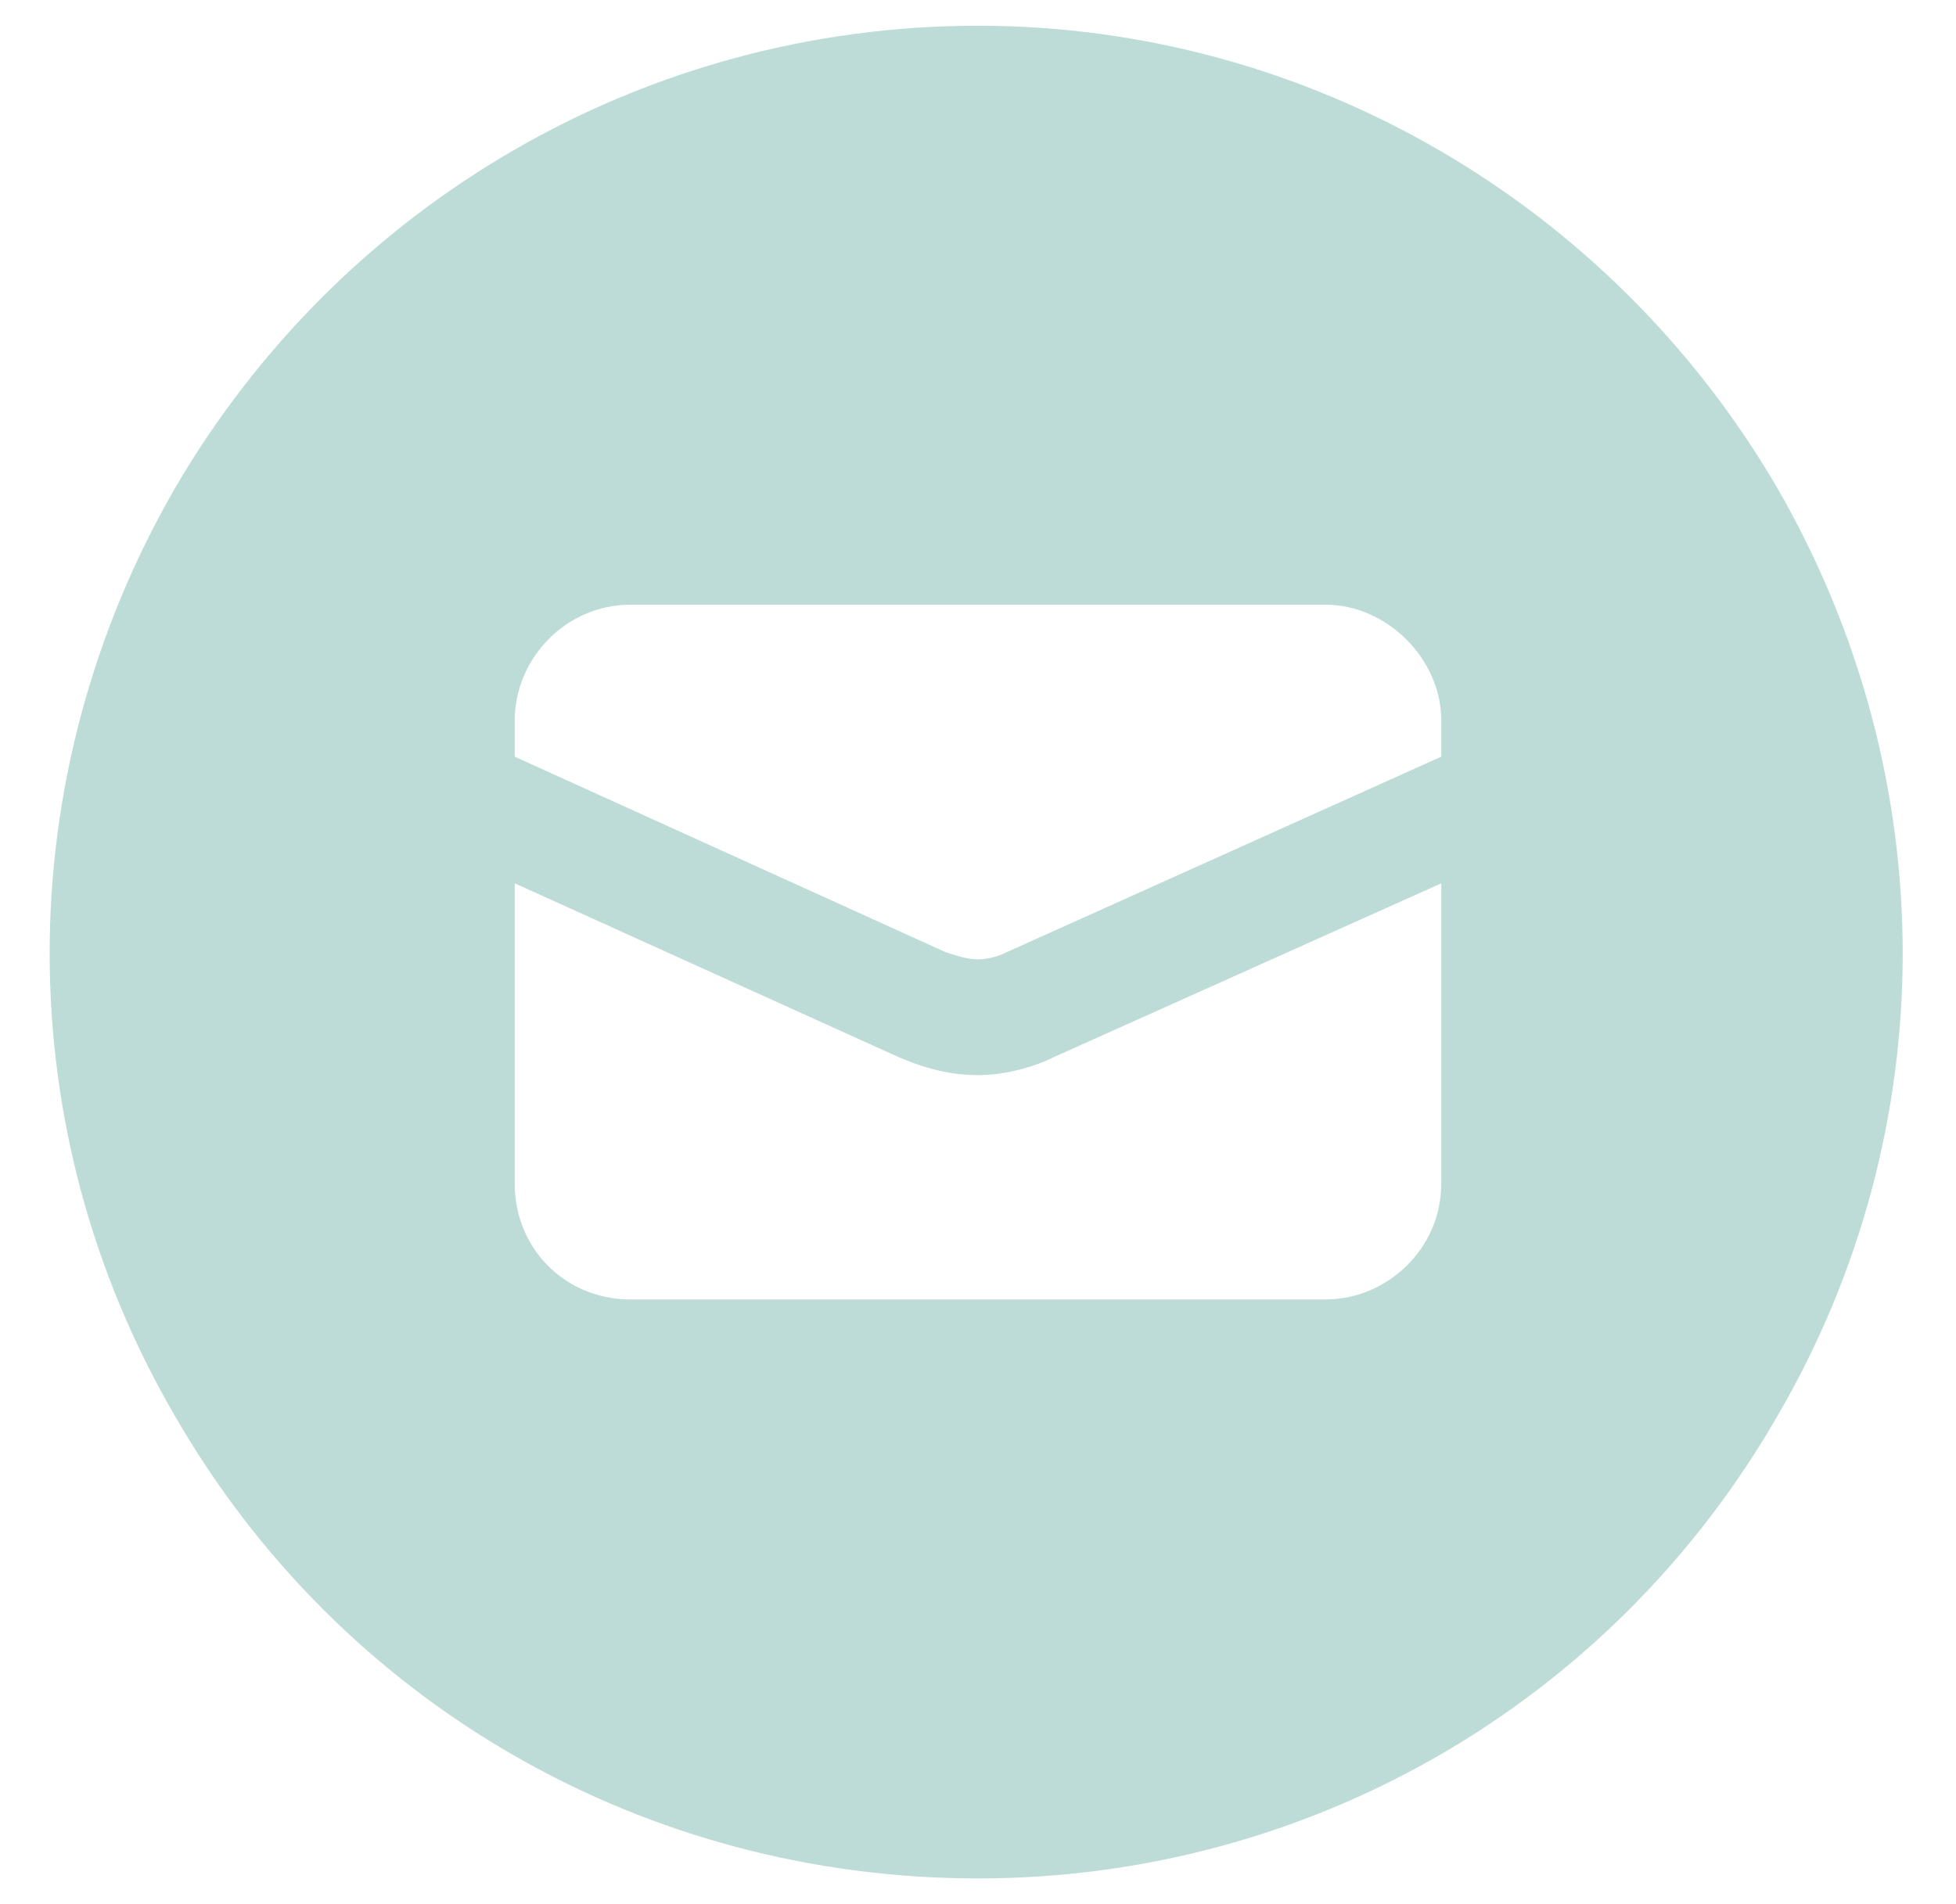 <svg width="38" height="37" viewBox="0 0 38 37" fill="none" xmlns="http://www.w3.org/2000/svg">
<path d="M19 36.5C12.531 36.5 6.625 33.125 3.391 27.5C0.156 21.945 0.156 15.125 3.391 9.5C6.625 3.945 12.531 0.5 19 0.5C25.398 0.5 31.305 3.945 34.539 9.5C37.773 15.125 37.773 21.945 34.539 27.5C31.305 33.125 25.398 36.5 19 36.5ZM10 14V14.703L18.367 18.5C18.578 18.57 18.789 18.641 19 18.641C19.211 18.641 19.422 18.57 19.562 18.5L28 14.703V14C28 12.805 26.945 11.75 25.75 11.75H12.25C10.984 11.75 10 12.805 10 14ZM20.477 20.539C20.055 20.75 19.492 20.891 19 20.891C18.438 20.891 17.945 20.75 17.453 20.539L10 17.164V23C10 24.266 10.984 25.25 12.25 25.25H25.75C26.945 25.25 28 24.266 28 23V17.164L20.477 20.539Z" fill="#BDDCD7"/>
</svg>
